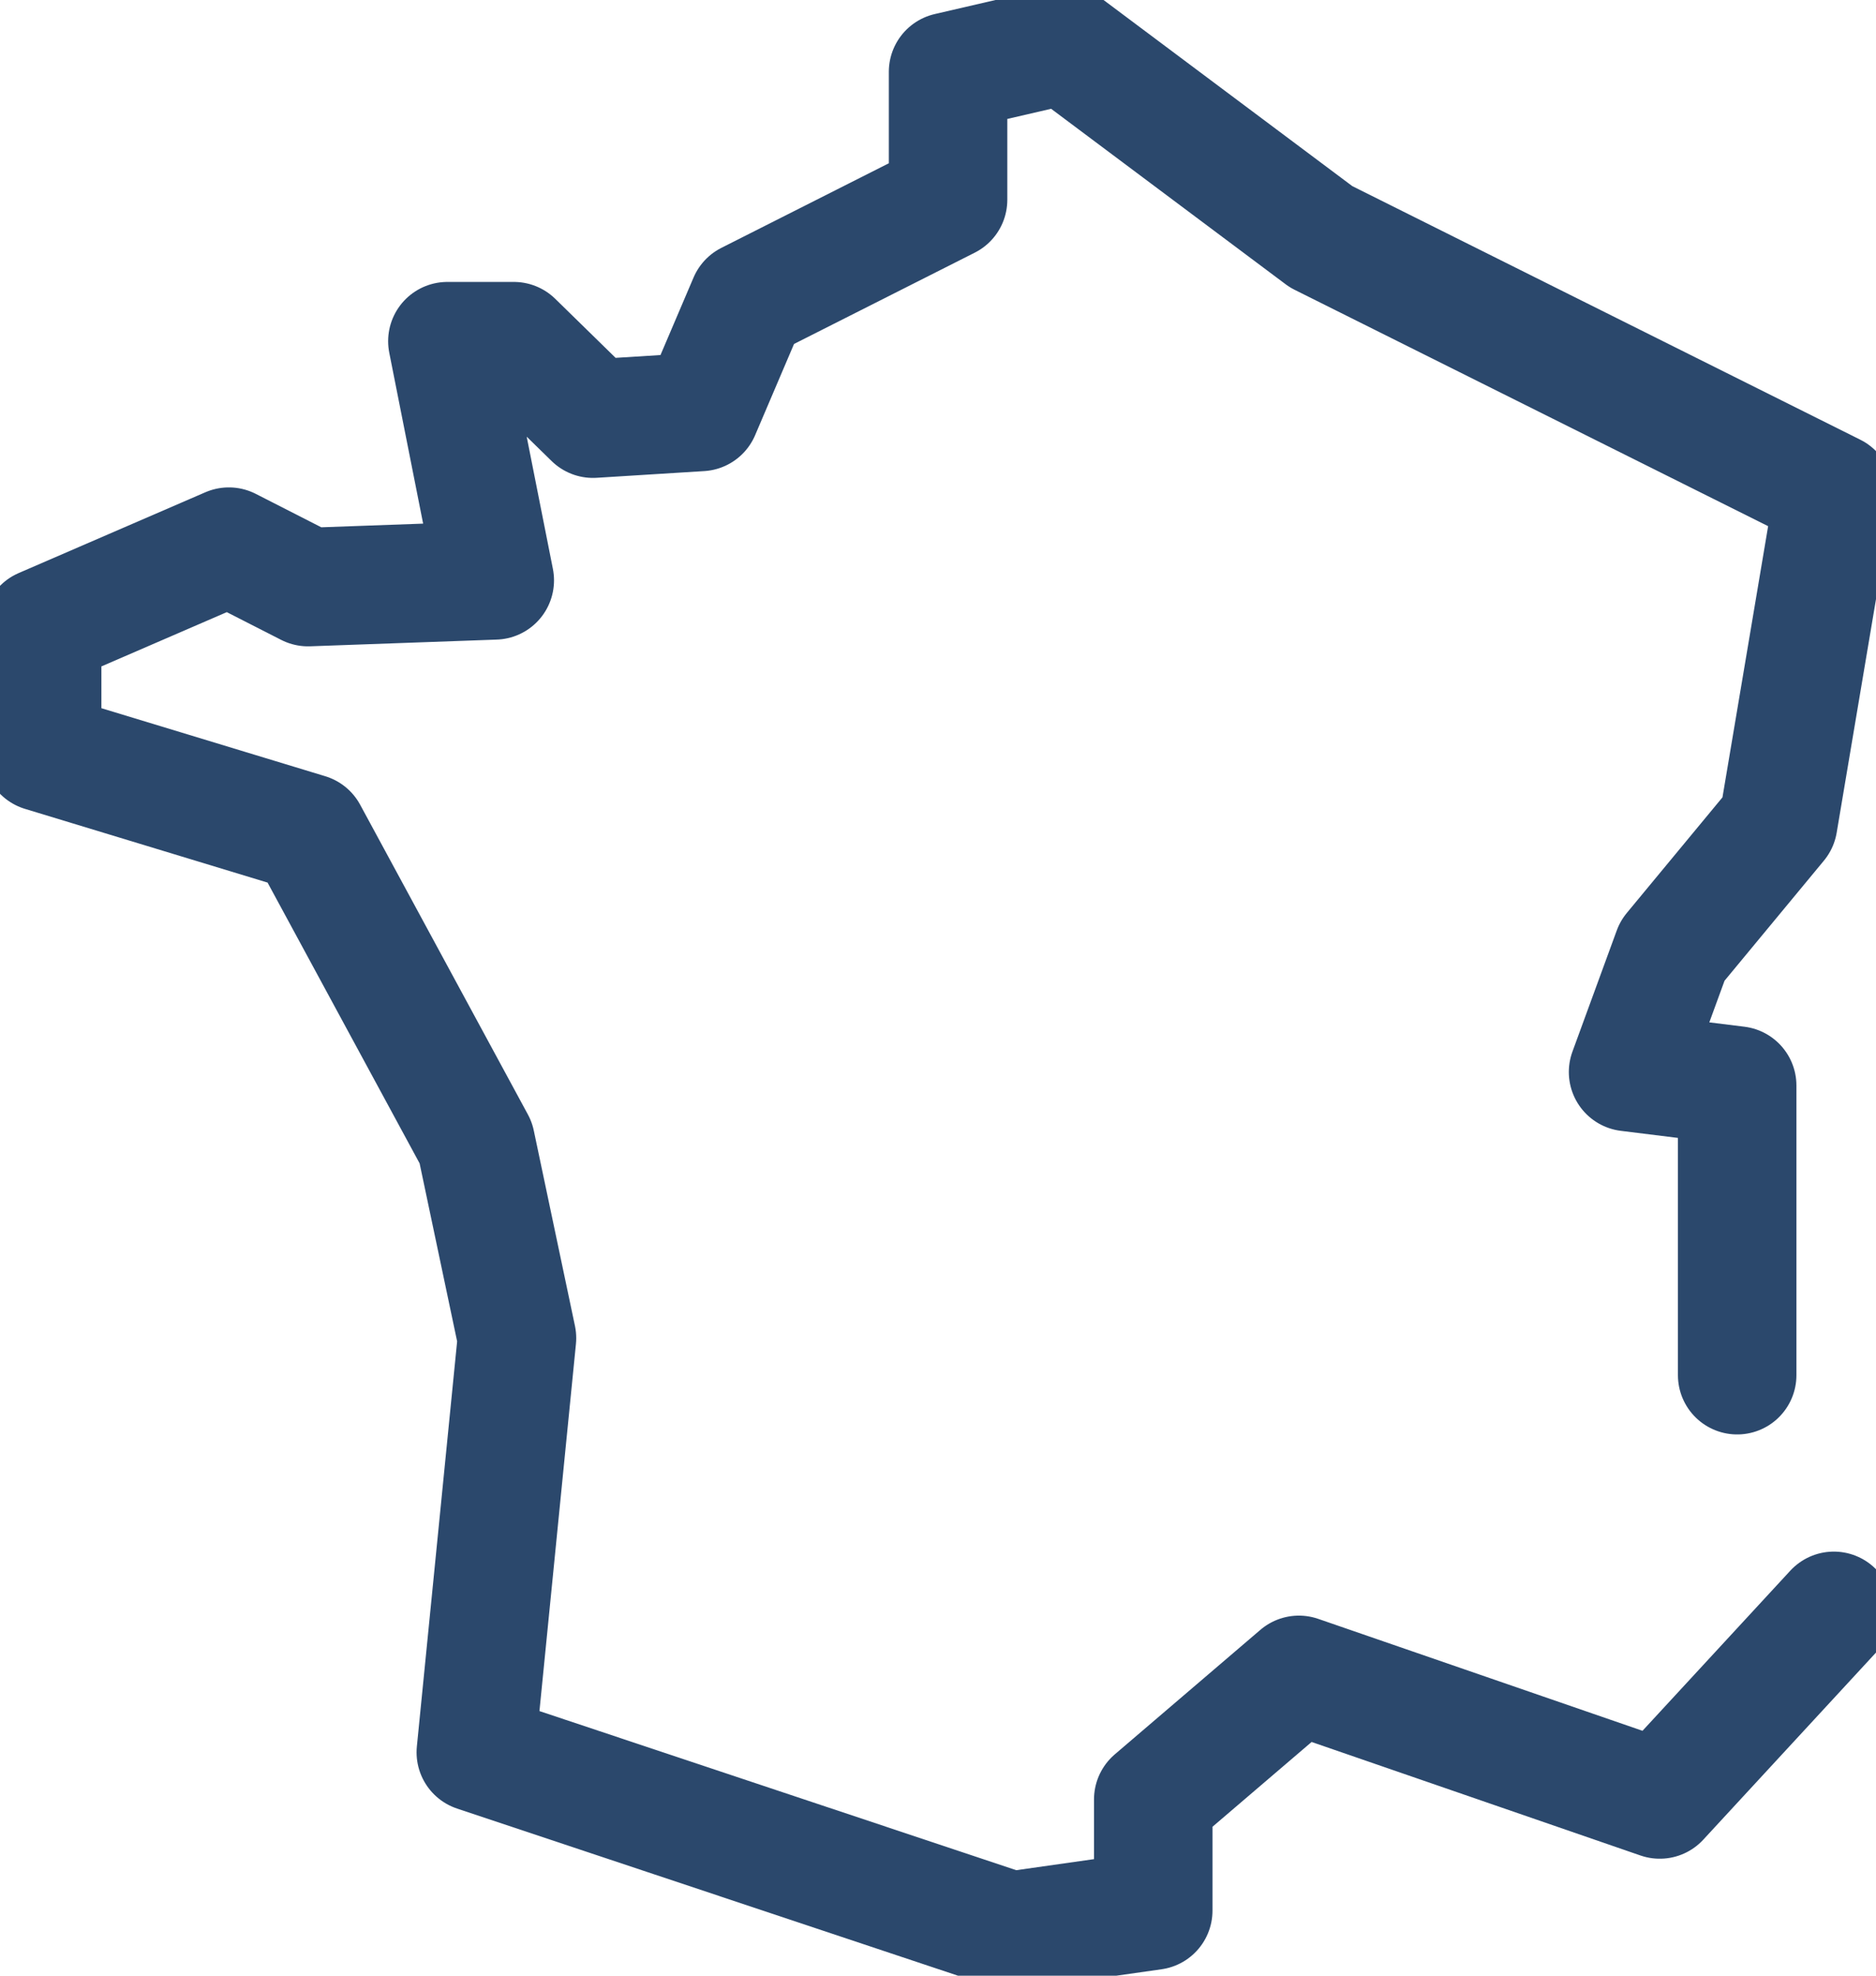 <svg width="19" height="20" viewBox="0 0 19 20" fill="none" xmlns="http://www.w3.org/2000/svg">
<g clip-path="url(#clip0_901_2212)">
<path d="M18.573 16.307L16.81 18.216L13.155 16.955L11.68 18.216V19.341L10.237 19.546L4.819 17.739L5.236 13.546L4.819 11.568L3.12 8.432L0.427 7.614V6.352L2.318 5.534L3.12 5.943L5.011 5.875L4.531 3.454H5.204L6.006 4.238L7.096 4.17L7.576 3.045L9.602 2.022V0.727L10.782 0.454L13.38 2.397L18.573 4.988L18.01 8.33L16.938 9.625L16.489 10.852L17.594 10.989V13.921" stroke="#2B486C" stroke-width="1.2" stroke-linecap="round" stroke-linejoin="round"/>
</g>
<defs>
<clipPath id="clip0_901_2212">
<rect width="19" height="20" fill="white"/>
</clipPath>
</defs>
</svg>
